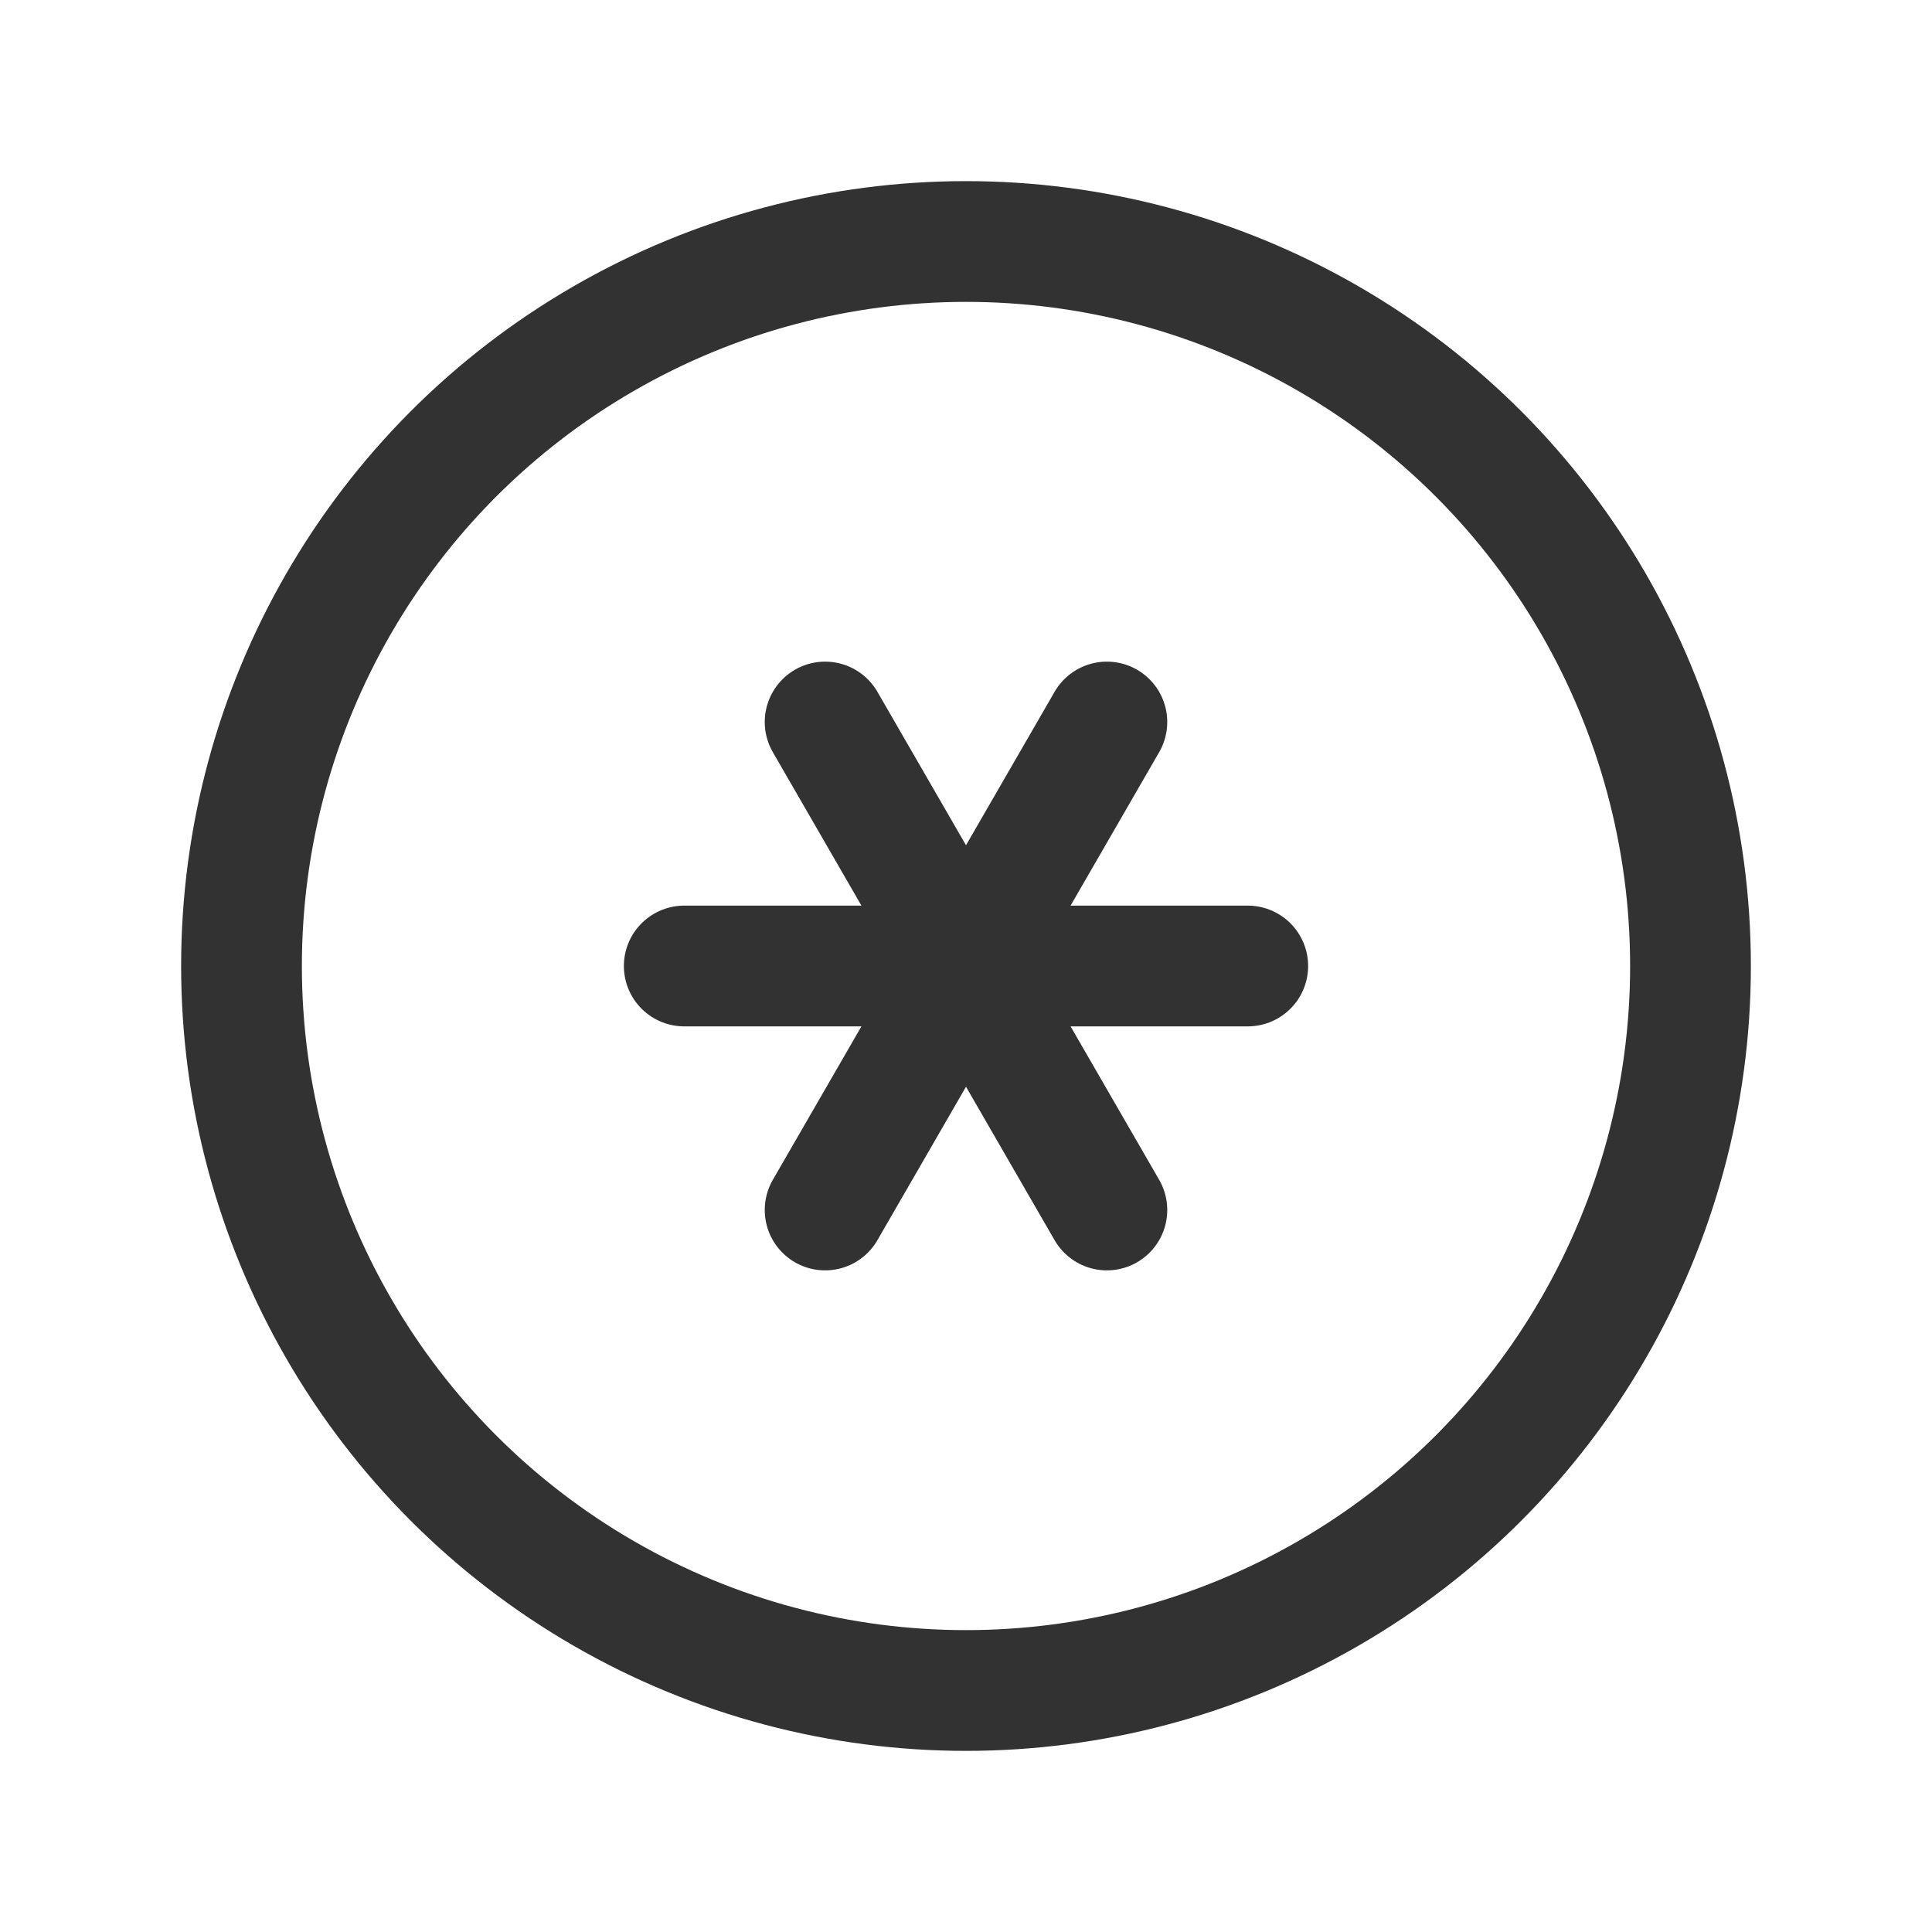 <svg id="Layer_3" data-name="Layer 3" xmlns="http://www.w3.org/2000/svg" viewBox="0 0 24 24"><rect width="24" height="24" fill="none"/><circle cx="12" cy="12" r="9" fill="none" stroke="#323232" stroke-linecap="round" stroke-linejoin="round" stroke-width="1.5"/><path d="M8.5,12h7" fill="none" stroke="#323232" stroke-linecap="round" stroke-linejoin="round" stroke-width="1.5"/><path d="M10.25,15.031l3.5-6.062" fill="none" stroke="#323232" stroke-linecap="round" stroke-linejoin="round" stroke-width="1.5"/><path d="M13.75,15.031l-3.5-6.062" fill="none" stroke="#323232" stroke-linecap="round" stroke-linejoin="round" stroke-width="1.5"/></svg>